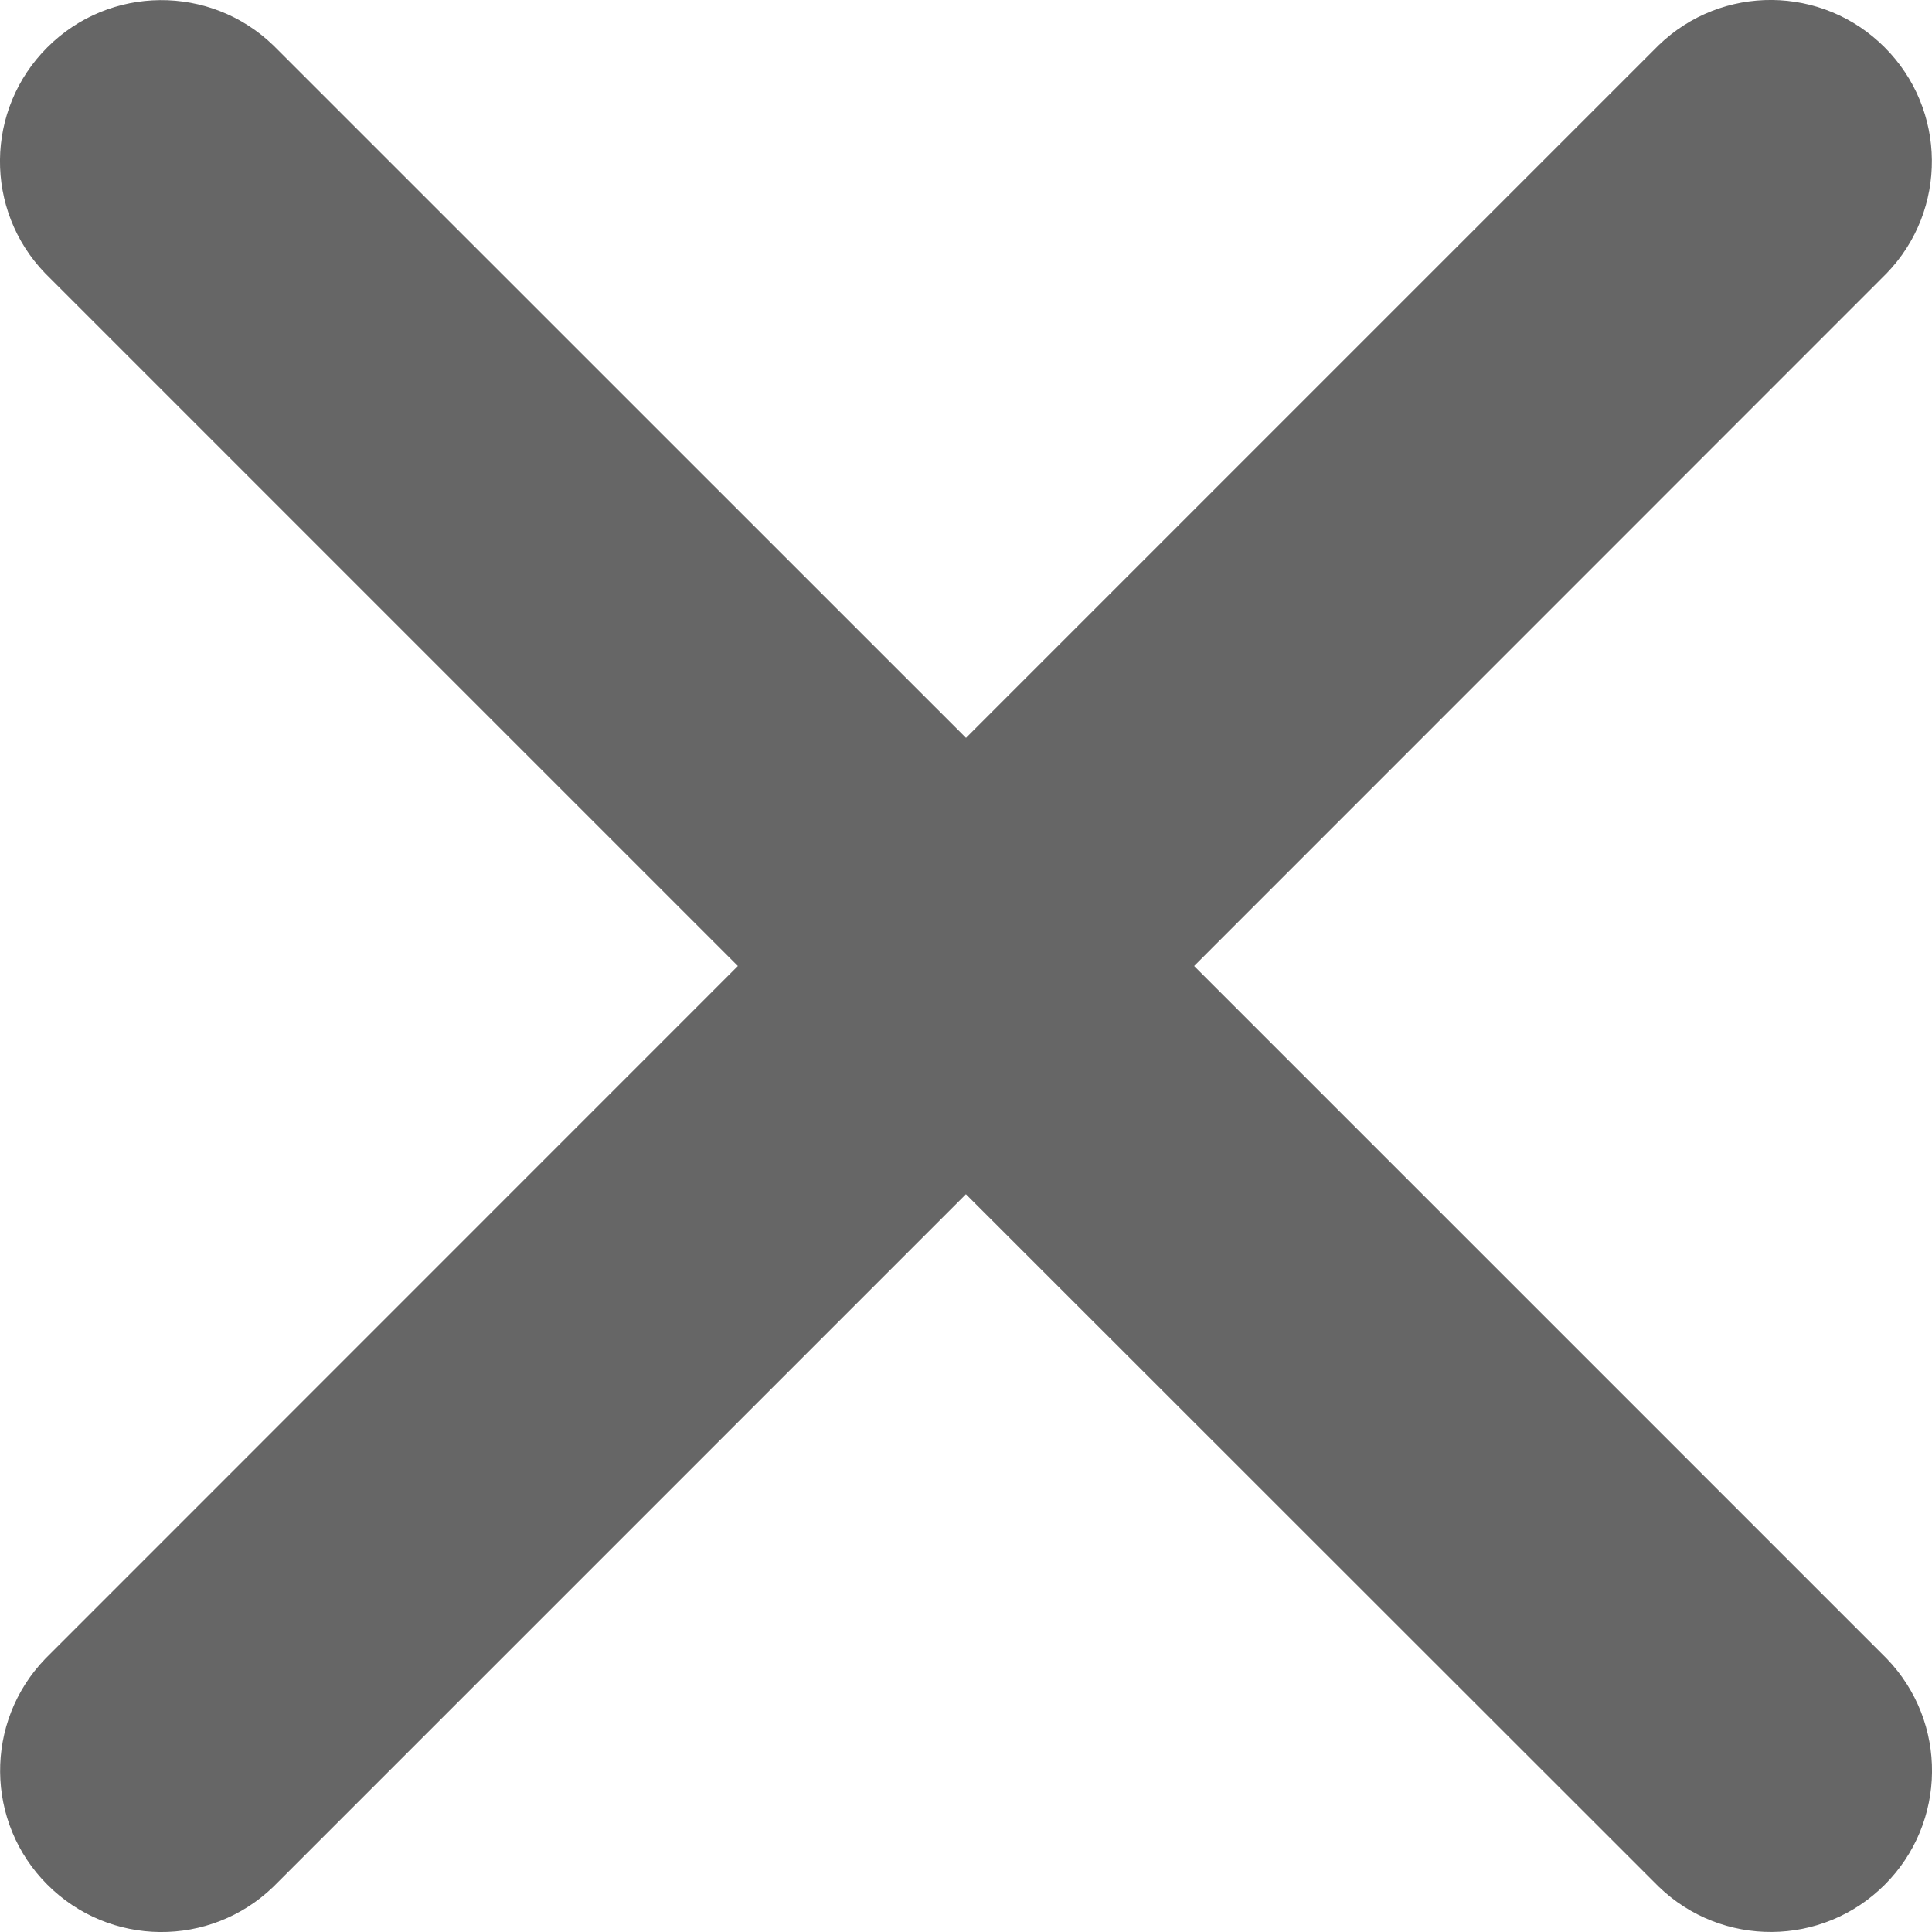 <?xml version="1.0" encoding="UTF-8"?>
<svg width="12px" height="12px" viewBox="0 0 12 12" version="1.1" xmlns="http://www.w3.org/2000/svg" xmlns:xlink="http://www.w3.org/1999/xlink">
    <!-- Generator: Sketch 52.5 (67469) - http://www.bohemiancoding.com/sketch -->
    <title>Path</title>
    <desc>Created with Sketch.</desc>
    <g id="Page-1" stroke="none" stroke-width="1" fill="none" fill-rule="evenodd" opacity="0.6">
        <g id="Artboard" transform="translate(-1173, -434)" fill="#000000">
            <path d="M1179,441.417 L1174.698,445.719 C1174.305,446.099 1173.68,446.093 1173.294,445.706 C1172.908,445.32 1172.902,444.695 1173.282,444.302 L1177.583,440 L1173.281,435.698 C1172.901,435.305 1172.907,434.68 1173.294,434.294 C1173.68,433.908 1174.305,433.902 1174.698,434.282 L1179,438.583 L1183.302,434.281 C1183.695,433.901 1184.32,433.907 1184.706,434.294 C1185.092,434.68 1185.098,435.305 1184.718,435.698 L1180.417,440 L1184.719,444.302 C1185.099,444.696 1185.093,445.321 1184.706,445.707 C1184.32,446.093 1183.695,446.098 1183.302,445.718 L1179,441.418 L1179,441.417 Z" id="Path"></path>
        </g>
    </g>
</svg>